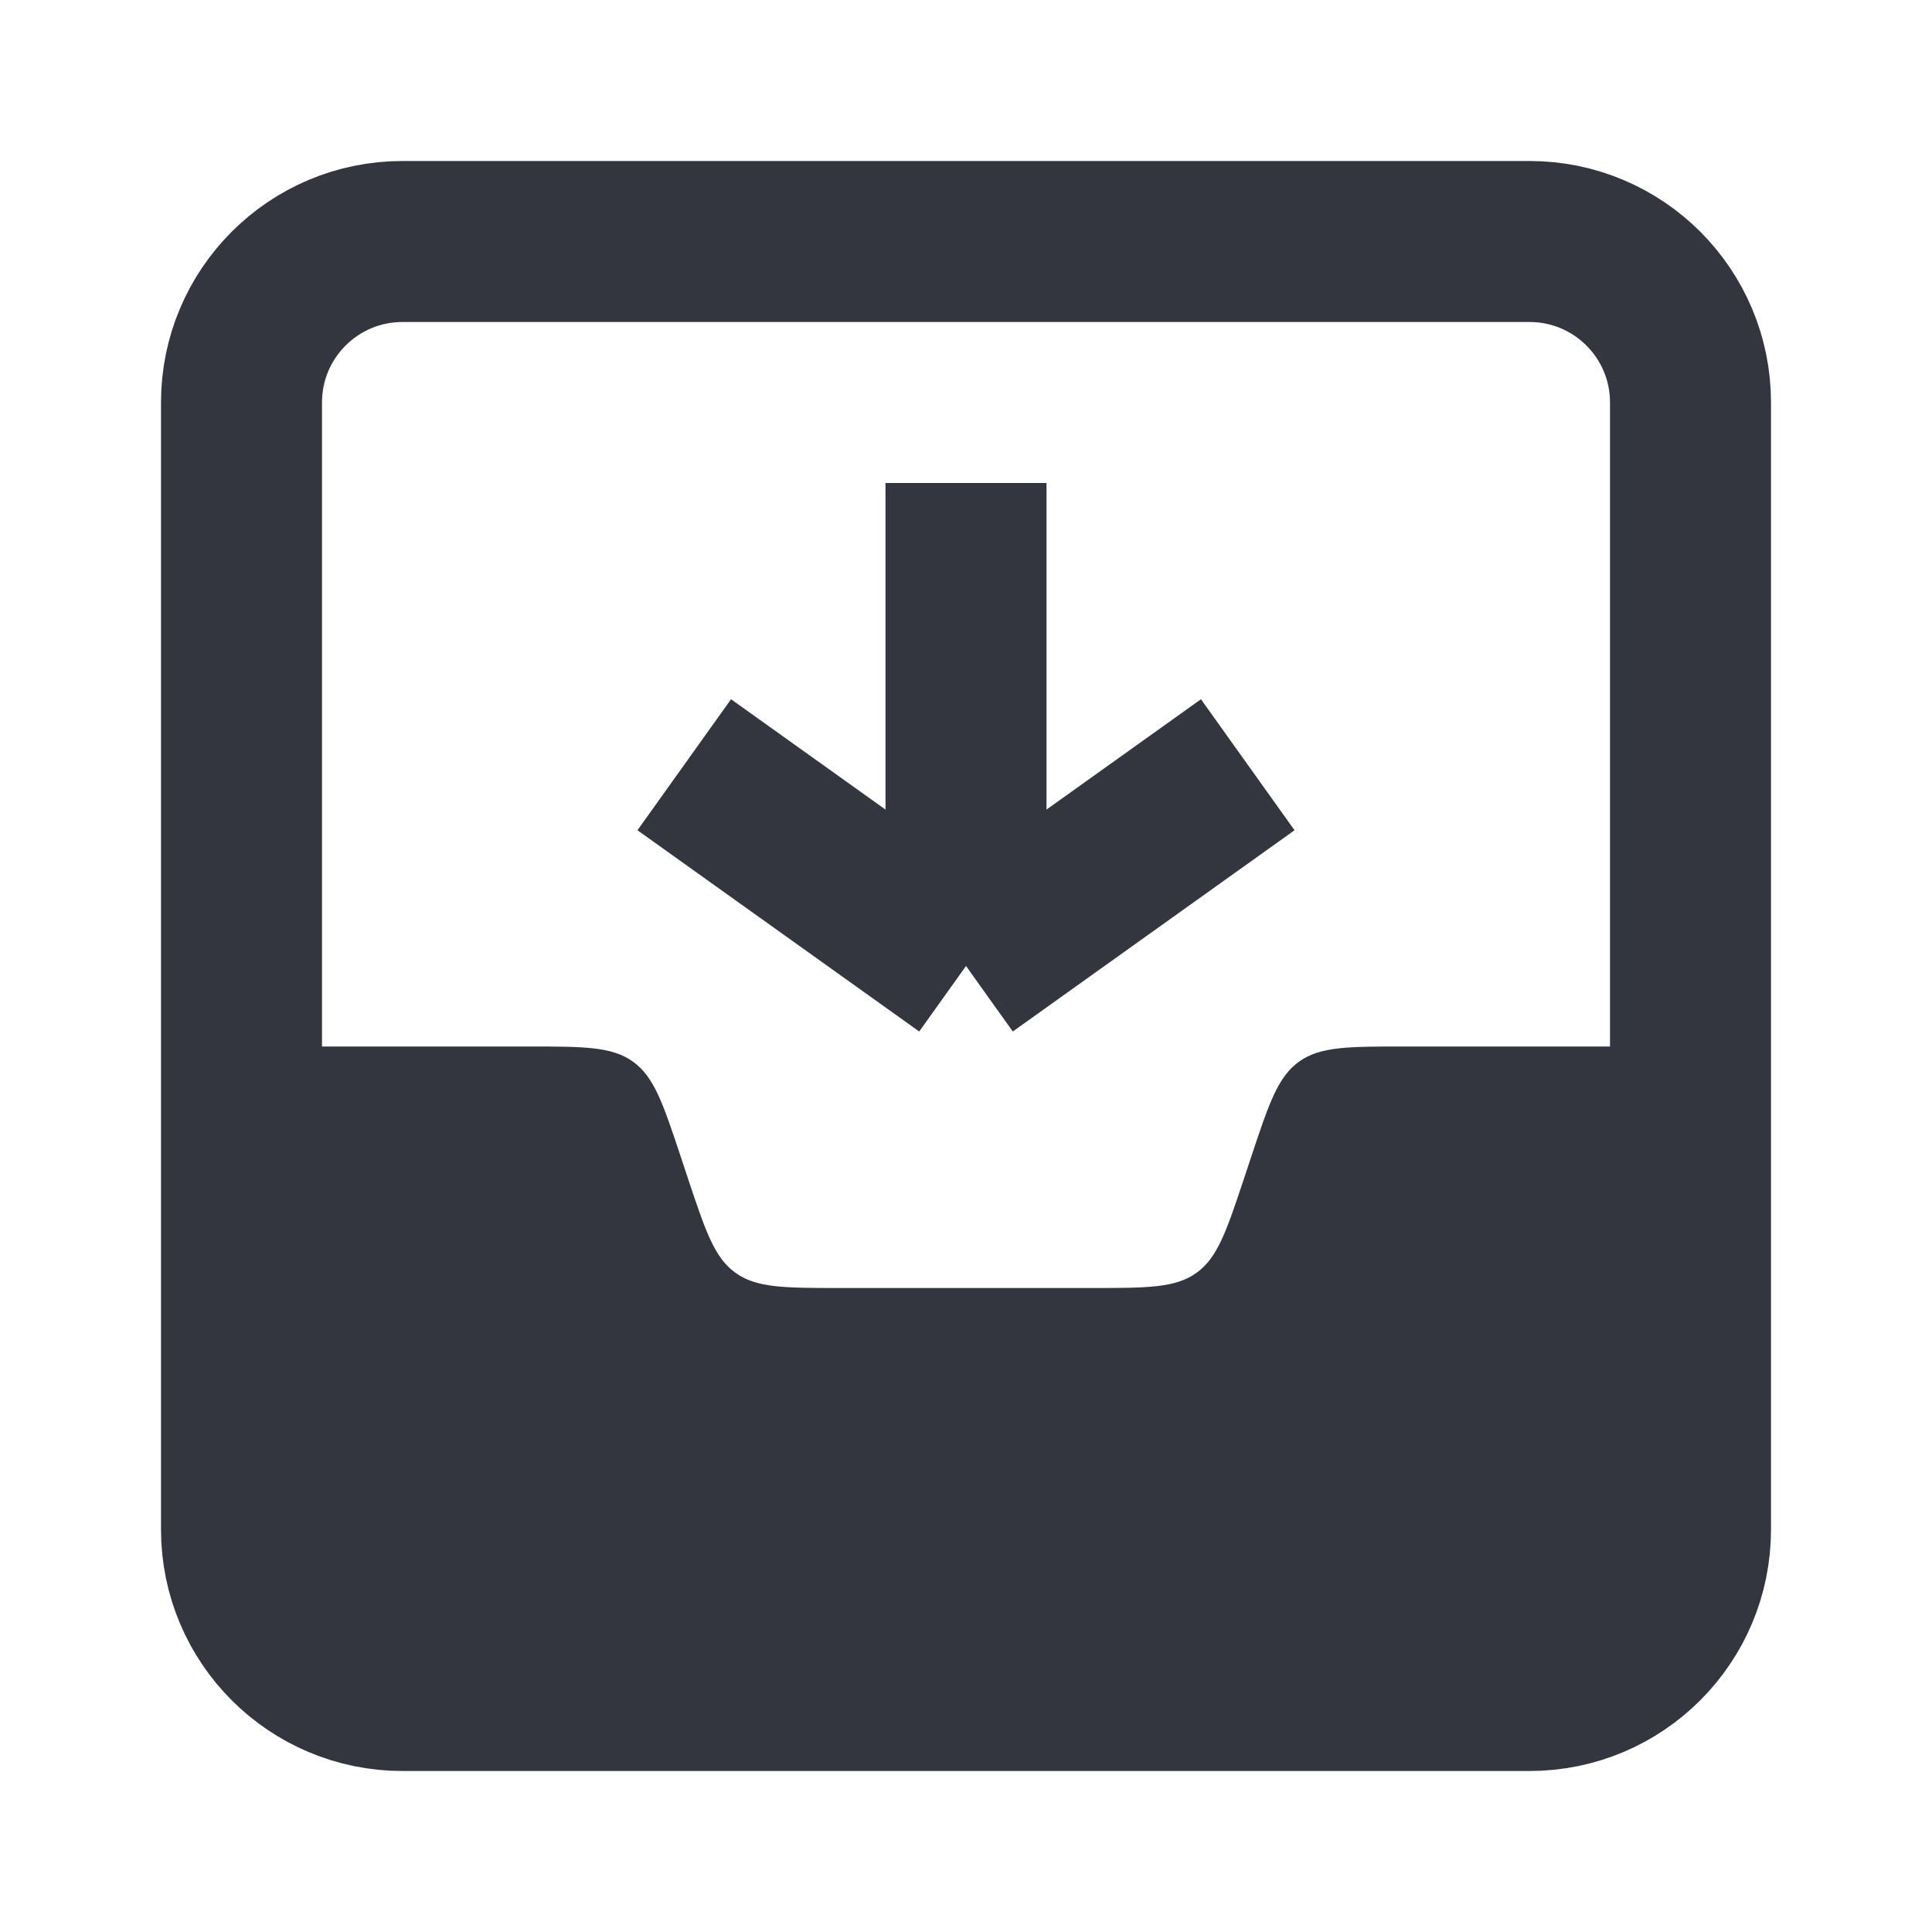 <svg viewBox="0 0 24 24" fill="none" xmlns="http://www.w3.org/2000/svg">
<path d="M3 13H6.558C7.254 13 7.602 13 7.864 13.189C8.126 13.377 8.236 13.707 8.456 14.367L8.544 14.633C8.764 15.293 8.874 15.623 9.136 15.811C9.398 16 9.746 16 10.441 16H13.559C14.254 16 14.602 16 14.864 15.811C15.126 15.623 15.236 15.293 15.456 14.633L15.544 14.367C15.764 13.707 15.874 13.377 16.136 13.189C16.398 13 16.746 13 17.442 13H21V17C21 18.886 21 19.828 20.414 20.414C19.828 21 18.886 21 17 21H7C5.114 21 4.172 21 3.586 20.414C3 19.828 3 18.886 3 17V13Z" fill="#33363F"/>
<path d="M8.5 9.5L12 12M12 12L15.5 9.5M12 12L12 6" stroke="#33363F" stroke-width="2"/>
<path d="M21 19V5C21 3.895 20.105 3 19 3H5C3.895 3 3 3.895 3 5V19C3 20.105 3.895 21 5 21H19C20.105 21 21 20.105 21 19Z" stroke="#33363F" stroke-width="2"/>
</svg>
